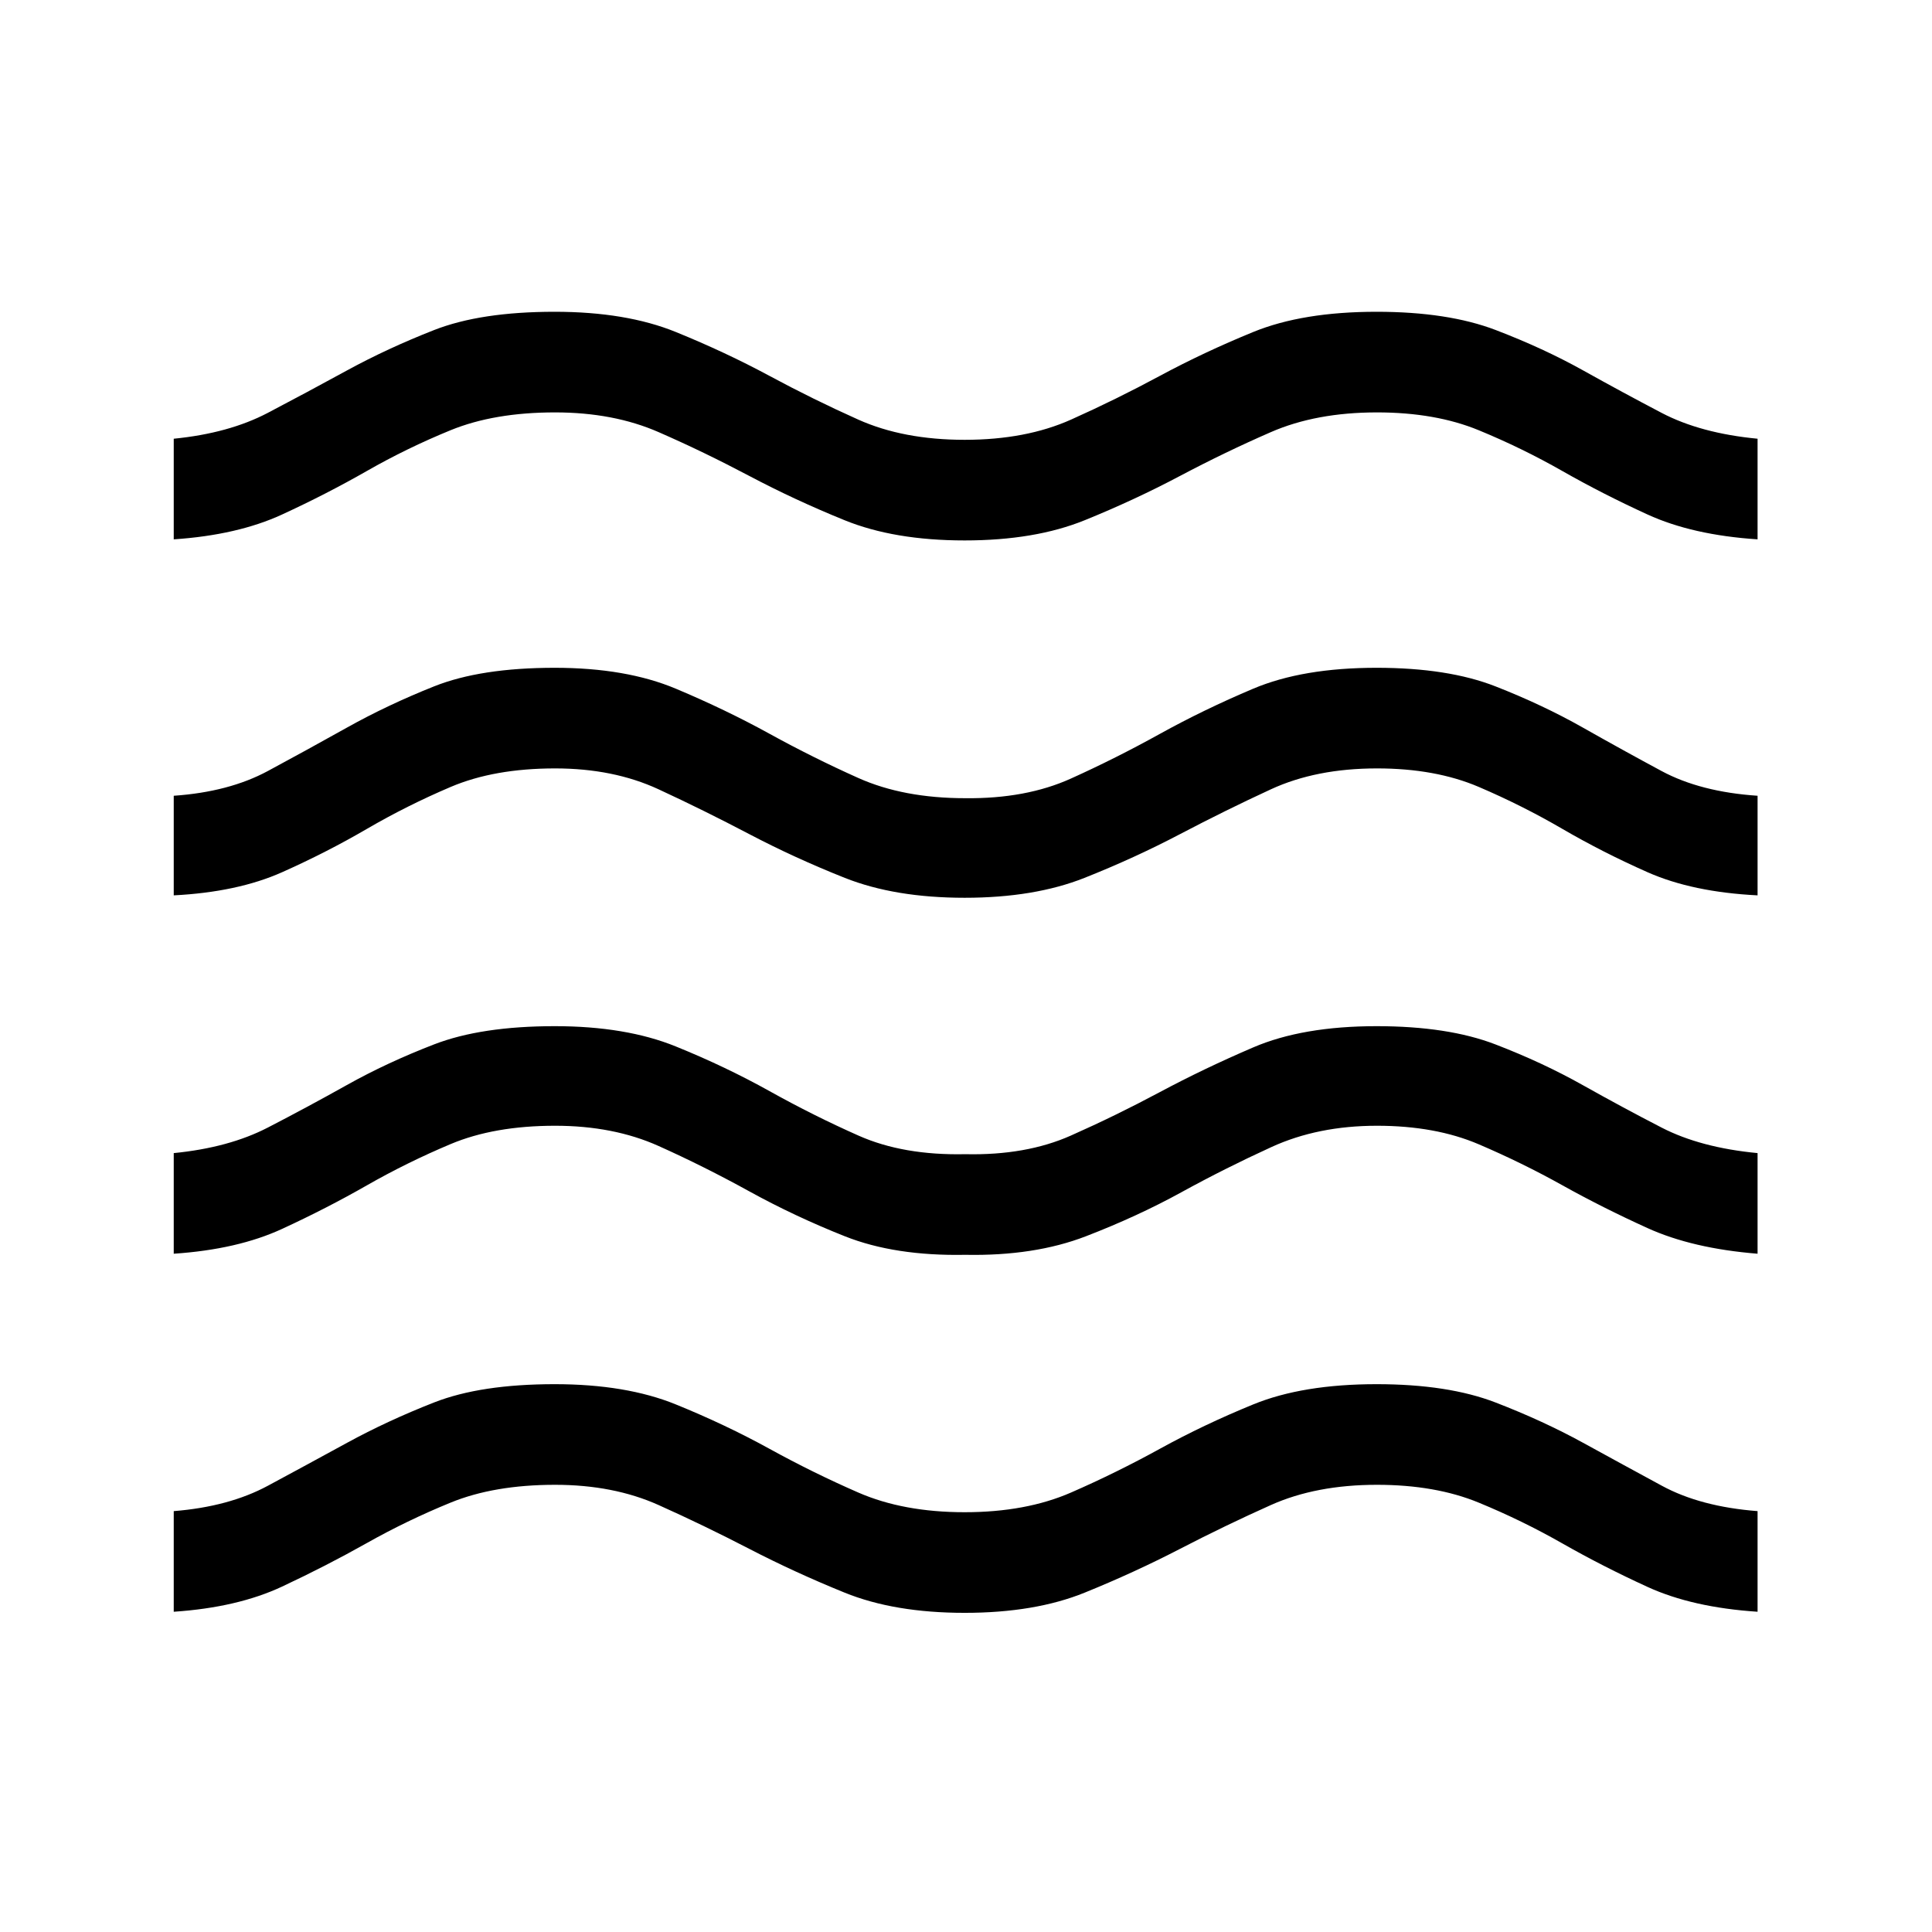 <svg xmlns="http://www.w3.org/2000/svg" height="40" viewBox="0 -960 960 960" width="40"><path d="M86.33-159.13v-50q27.44-2.2 46.74-12.59 19.3-10.38 39.38-21.36 20.09-10.97 43.25-20.05 23.17-9.08 59.89-9.08 35.51 0 60.23 10.06 24.72 10.05 46.45 22.01 21.73 11.96 44.18 21.76 22.45 9.79 52.88 9.79 30.44 0 52.89-9.79 22.45-9.8 44.18-21.76t46.31-22.01q24.59-10.06 61.3-10.06 35.5 0 59.07 9.08 23.56 9.08 43.56 20.05 20 10.98 39.17 21.36 19.16 10.39 47.52 12.59v50q-32.36-2.13-54.68-12.34-22.32-10.22-42.33-21.62-20.01-11.4-41.54-20.26-21.52-8.86-50.56-8.86-30.25 0-52.73 10.06Q609-202.1 586.38-190.4q-22.61 11.71-47.37 21.76-24.76 10.05-59.68 10.05t-59.67-10.05q-24.76-10.05-47.38-21.76-22.61-11.7-45.02-21.75-22.41-10.06-51.45-10.06-30.25 0-51.93 8.86-21.67 8.86-41.61 20.09-19.94 11.23-42.09 21.62-22.15 10.38-53.85 12.51Zm0-177.9v-50q27.44-2.71 46.73-12.68 19.3-9.96 39.27-21.13 19.97-11.18 43.4-20.22 23.42-9.04 59.93-9.04 35.29 0 60.08 10.05 24.8 10.05 46.7 22.26 21.89 12.2 44.18 22.08 22.28 9.89 53.05 9.22 30.1.67 52.38-9.22 22.28-9.88 44.18-21.58 21.9-11.71 46.48-22.26 24.59-10.55 61.3-10.55 35.5 0 59.01 9.04 23.51 9.04 43.4 20.22 19.89 11.17 39.22 21.13 19.33 9.97 47.69 12.68v50q-32.36-2.61-54.68-12.74t-42.33-21.28q-20.01-11.16-41.54-20.36-21.53-9.21-50.58-9.21-29.3 0-52.38 10.56-23.08 10.55-44.85 22.51-21.76 11.96-47.38 21.84-25.62 9.89-59.92 9.22-34.98.67-59.88-9.22-24.89-9.88-47.51-22.34-22.61-12.46-45.02-22.51-22.41-10.06-51.45-10.06-30.25 0-51.93 9.12-21.67 9.12-41.61 20.51-19.94 11.4-42.09 21.62-22.15 10.22-53.85 12.34Zm0-178.07v-49.49q27.44-1.9 46.73-12.28 19.3-10.39 39.39-21.62t43.25-20.46q23.17-9.23 59.89-9.23 35.51 0 60.23 10.39 24.72 10.38 46.45 22.34 21.73 11.96 44.18 22.01 22.45 10.06 53.22 10.06 30.1.33 52.38-9.72t44.18-22.18q21.9-12.13 46.48-22.51 24.59-10.39 61.3-10.39 35.5 0 59.07 9.23 23.56 9.23 43.39 20.46 19.84 11.23 39.17 21.62 19.33 10.38 47.69 12.28v49.49q-32.36-1.62-54.68-11.5-22.32-9.89-42.33-21.54-20.01-11.65-41.54-20.85-21.52-9.19-50.56-9.19-30.25 0-52.73 10.39-22.49 10.38-45.11 22.25-22.61 11.87-47.51 21.76-24.9 9.88-59.54 9.88t-59.54-9.88q-24.89-9.89-47.51-21.76-22.61-11.87-45.02-22.25-22.41-10.39-51.45-10.39-30.25 0-51.93 9.23-21.67 9.23-41.61 20.84-19.94 11.62-42.09 21.51-22.15 9.88-53.85 11.5Zm0-176.9v-50q27.44-2.72 46.74-12.85 19.3-10.12 39.38-21.1 20.09-10.97 43.25-20.05 23.17-9.08 59.89-9.08 35.51 0 60.23 10.05 24.72 10.06 46.45 21.76 21.73 11.71 44.18 21.76t52.88 10.05q30.44 0 52.89-10.05t44.18-21.76q21.73-11.7 46.31-21.76 24.59-10.05 61.3-10.05 35.5 0 59.23 9.08 23.73 9.08 43.4 20.05 19.67 10.98 39 21.1 19.33 10.13 47.69 12.85v50q-32.36-2.13-54.68-12.35-22.32-10.21-42.33-21.61-20.01-11.4-41.54-20.26-21.52-8.86-50.56-8.86-30.25 0-52.73 9.8-22.49 9.79-45.11 21.75-22.61 11.97-47.37 22.02-24.76 10.05-59.68 10.05t-59.67-10.05q-24.76-10.05-47.38-22.02-22.61-11.96-45.02-21.75-22.41-9.8-51.45-9.8-30.25 0-51.93 8.86-21.67 8.86-41.61 20.26-19.94 11.4-42.09 21.61-22.15 10.22-53.85 12.35Z"/></svg>